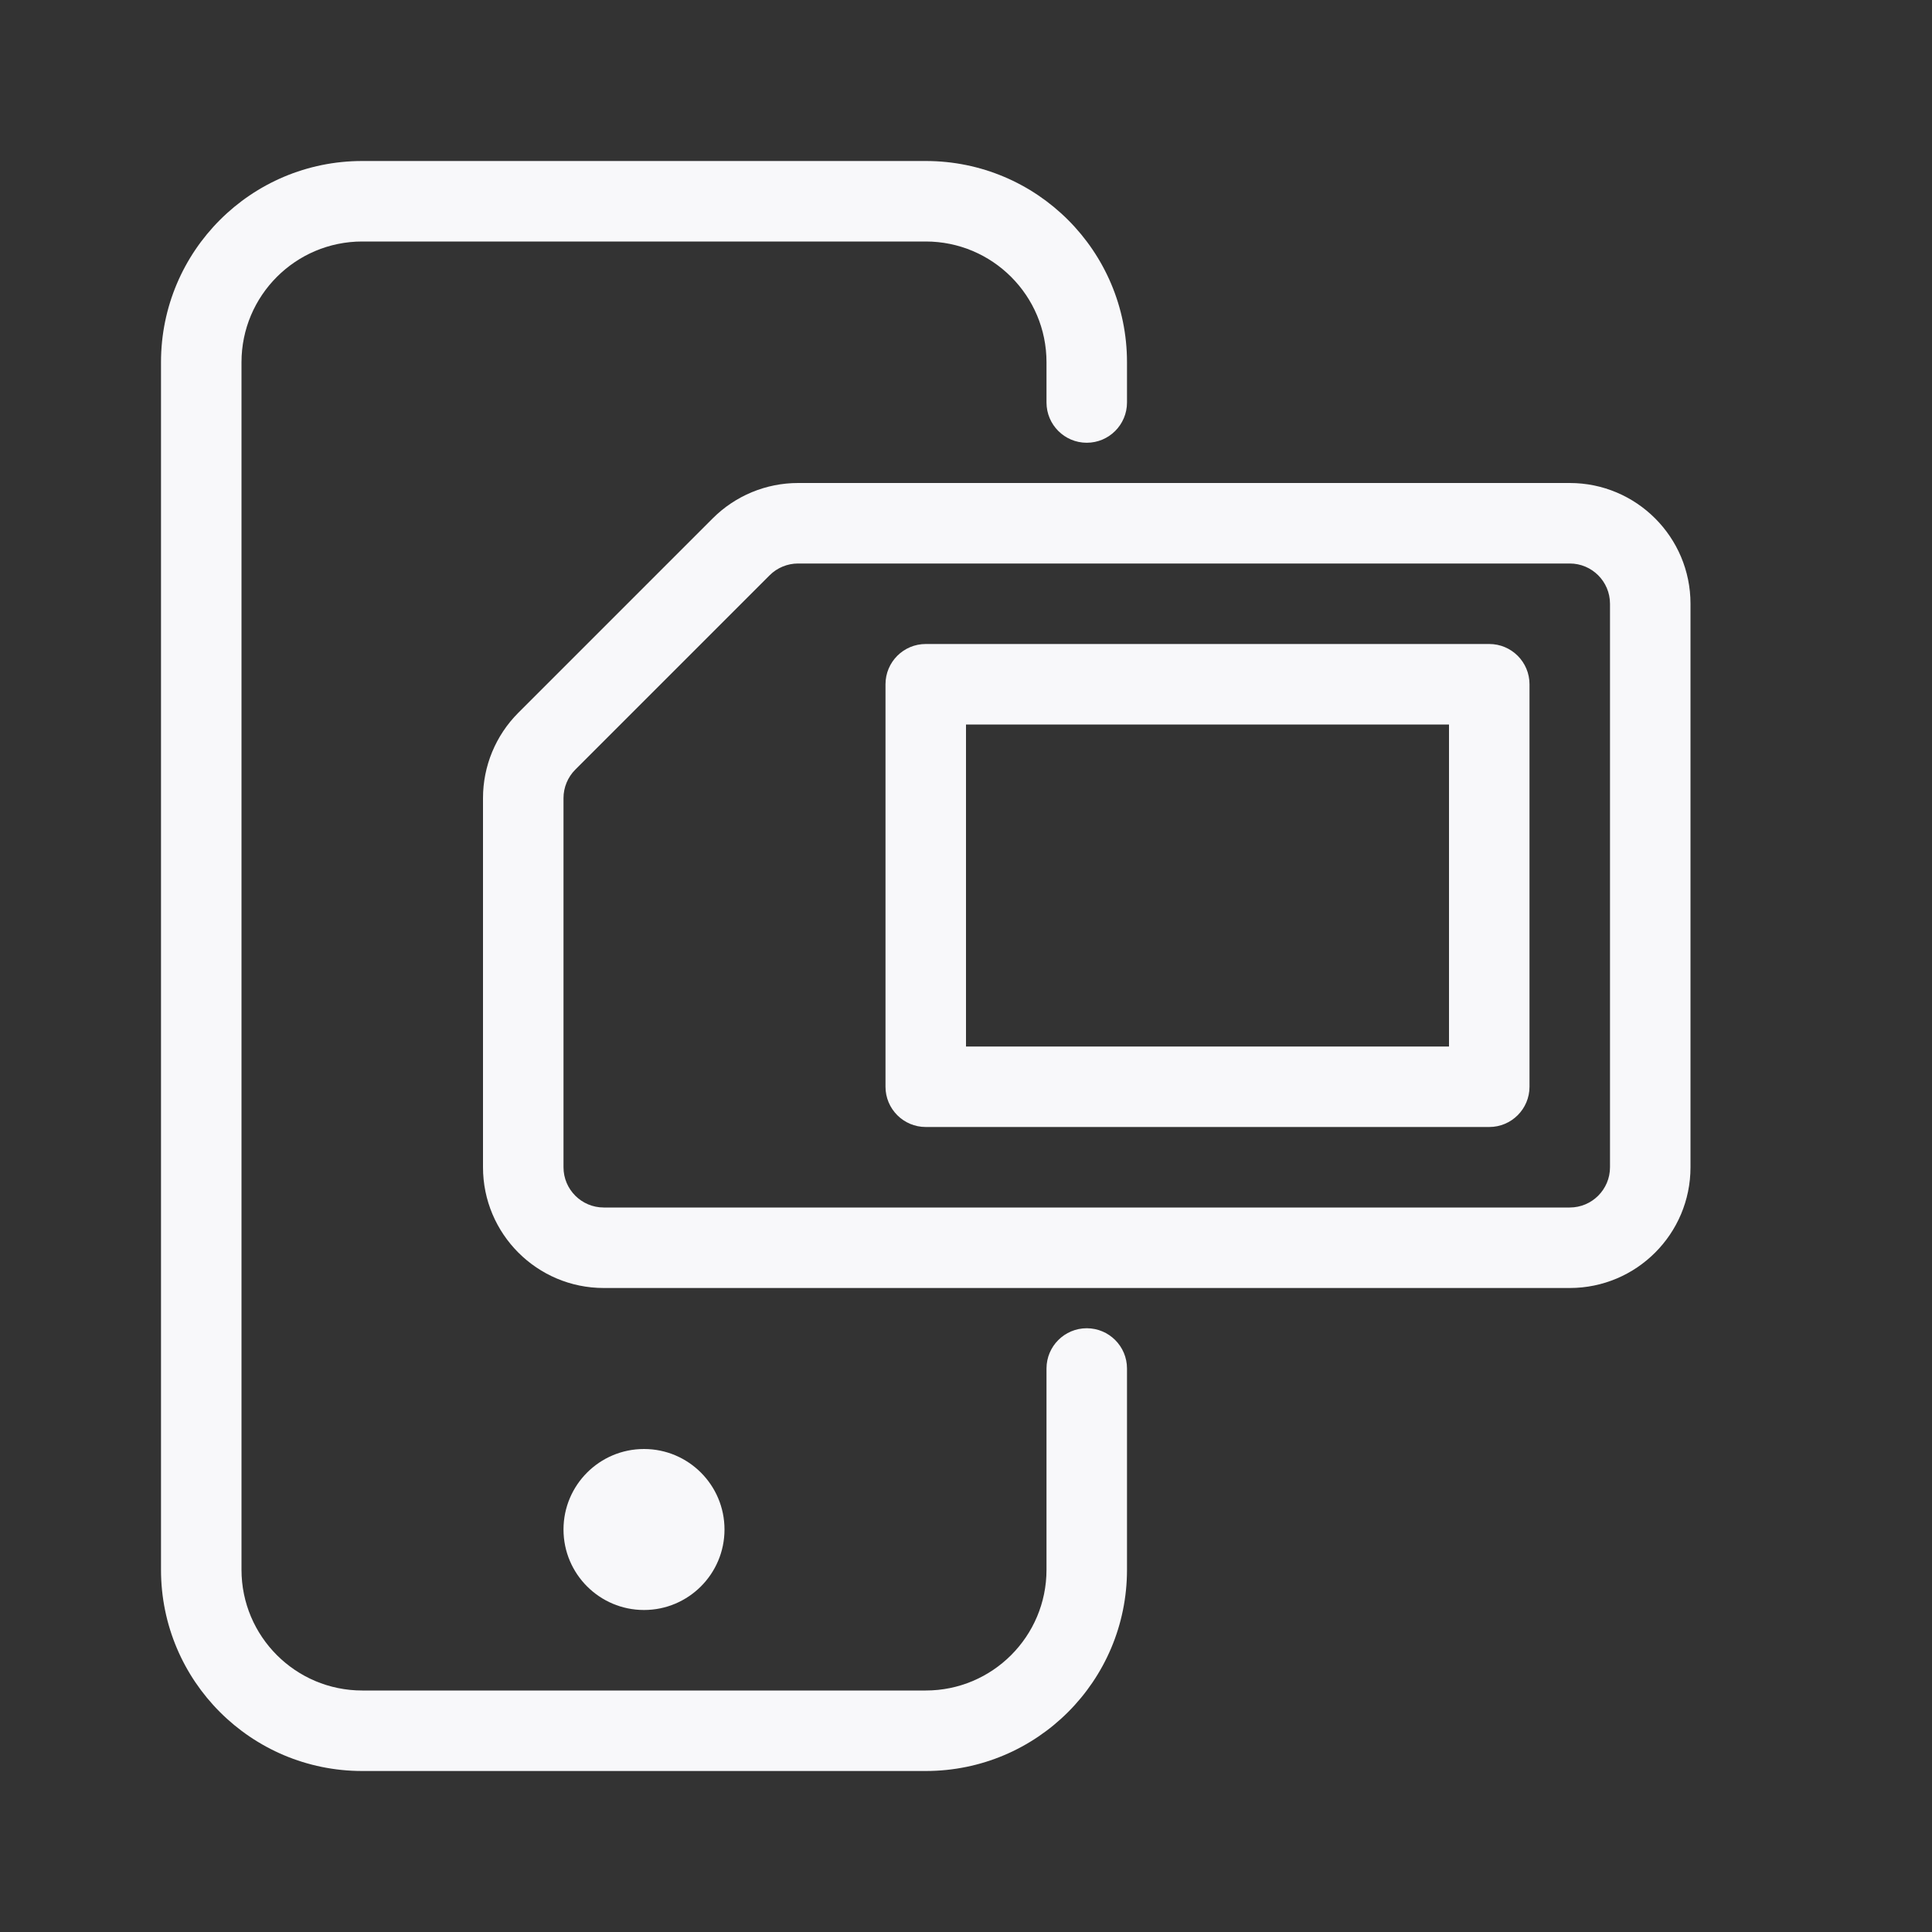 <svg width="24" height="24" viewBox="0 0 24 24" fill="none" xmlns="http://www.w3.org/2000/svg">
<rect x="0" y="0" width="24" height="24" fill="#333333" stroke="none"/>
<path d="M4.5 2C3.119 2 2 3.119 2 4.5V19.5C2 20.881 3.119 22 4.5 22H11.5C12.881 22 14 20.881 14 19.5V17C14 16.724 13.776 16.5 13.5 16.5C13.224 16.5 13 16.724 13 17V19.5C13 20.328 12.328 21 11.5 21H4.5C3.672 21 3 20.328 3 19.5V4.5C3 3.672 3.672 3 4.5 3H11.5C12.328 3 13 3.672 13 4.5V5C13 5.276 13.224 5.5 13.5 5.5C13.776 5.5 14 5.276 14 5V4.5C14 3.119 12.881 2 11.5 2H4.5Z" fill="#F8F8FA"/>
<path fill-rule="evenodd" clip-rule="evenodd" d="M18.5 14C18.776 14 19 13.776 19 13.5V8.5C19 8.224 18.776 8 18.5 8H11.5C11.224 8 11 8.224 11 8.5V13.5C11 13.776 11.224 14 11.5 14H18.5ZM18 9V13H12V9H18Z" fill="#F8F8FA"/>
<path fill-rule="evenodd" clip-rule="evenodd" d="M19.5 16C20.328 16 21 15.328 21 14.5V7.5C21 6.672 20.328 6 19.5 6H9.914C9.516 6 9.135 6.158 8.854 6.439L6.439 8.854C6.158 9.135 6 9.516 6 9.914V14.5C6 15.328 6.672 16 7.5 16H19.5ZM20 14.5C20 14.776 19.776 15 19.5 15H7.5C7.224 15 7 14.776 7 14.5V9.914C7 9.782 7.053 9.654 7.146 9.561L9.561 7.146C9.654 7.053 9.782 7 9.914 7H19.5C19.776 7 20 7.224 20 7.5V14.5Z" fill="#F8F8FA"/>
<path d="M8 20C8.552 20 9 19.552 9 19C9 18.448 8.552 18 8 18C7.448 18 7 18.448 7 19C7 19.552 7.448 20 8 20Z" fill="#F8F8FA"/>
</svg>
